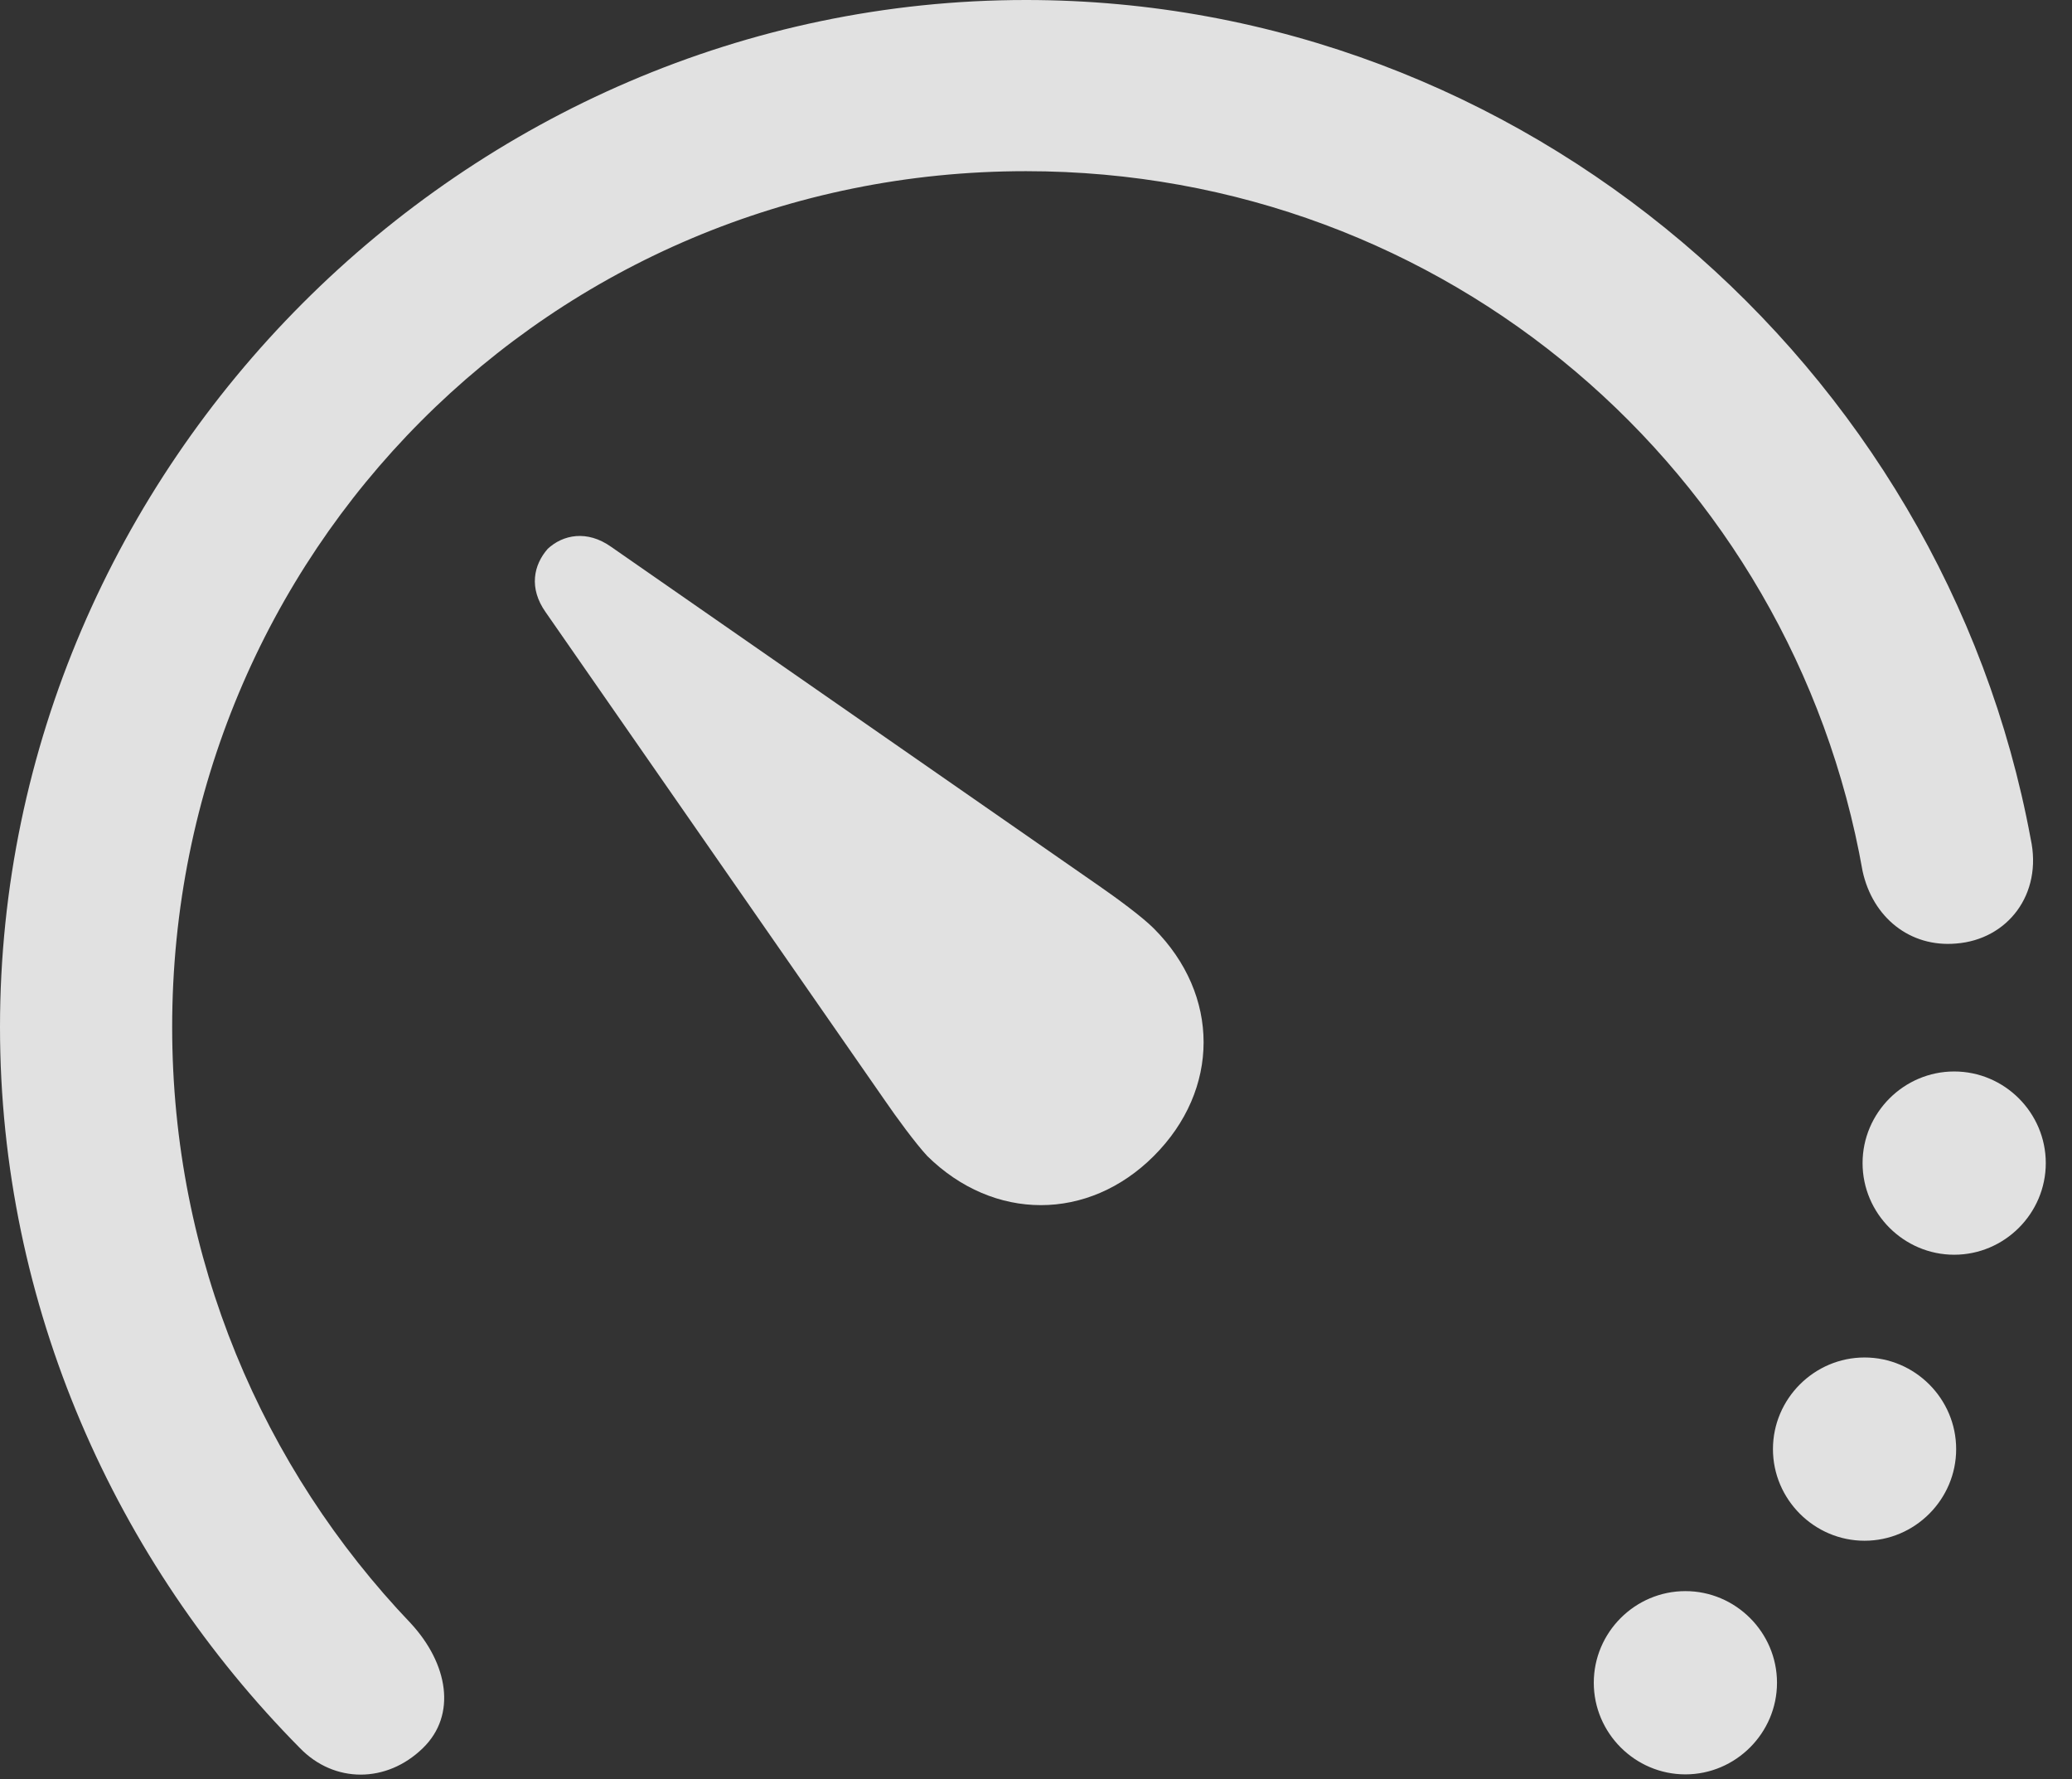 <?xml version="1.0" encoding="UTF-8"?>
<!--Generator: Apple Native CoreSVG 326-->
<!DOCTYPE svg
PUBLIC "-//W3C//DTD SVG 1.1//EN"
       "http://www.w3.org/Graphics/SVG/1.1/DTD/svg11.dtd">
<svg version="1.1" xmlns="http://www.w3.org/2000/svg" xmlns:xlink="http://www.w3.org/1999/xlink" viewBox="0 0 28.137 24.158">
 <rect x="0" y="0" width="28.137" height="24.158" fill="#333333" stroke="none"/>
 <g>
  <rect height="24.158" opacity="0" width="28.137" x="0" y="0"/>
  <path d="M13.932 0C6.316 0 0 6.33 0 13.945C0 17.732 1.572 21.205 4.074 23.734C4.539 24.213 5.25 24.213 5.742 23.734C6.207 23.283 6.084 22.586 5.578 22.039C3.568 19.934 2.338 17.09 2.338 13.945C2.338 7.506 7.479 2.324 13.932 2.324C19.646 2.324 24.336 6.412 25.293 11.826C25.43 12.455 25.936 12.865 26.564 12.81C27.262 12.756 27.74 12.141 27.576 11.389C26.387 4.963 20.686 0 13.932 0ZM26.537 17.035C27.221 17.035 27.781 16.475 27.781 15.791C27.781 15.107 27.221 14.547 26.537 14.547C25.854 14.547 25.293 15.107 25.293 15.791C25.293 16.475 25.854 17.035 26.537 17.035ZM25.32 20.918C26.004 20.918 26.564 20.357 26.564 19.674C26.564 18.99 26.004 18.43 25.32 18.43C24.637 18.43 24.076 18.99 24.076 19.674C24.076 20.357 24.637 20.918 25.32 20.918ZM22.887 24.09C23.57 24.09 24.131 23.529 24.131 22.846C24.131 22.162 23.57 21.602 22.887 21.602C22.203 21.602 21.643 22.162 21.643 22.846C21.643 23.529 22.203 24.09 22.887 24.09Z" fill="white" fill-opacity="0.85"/>
  <path d="M12.592 15.695C13.494 16.584 14.779 16.584 15.668 15.695C16.57 14.793 16.57 13.508 15.668 12.605C15.504 12.441 15.148 12.182 14.93 12.031L8.299 7.424C7.971 7.191 7.643 7.26 7.438 7.451C7.246 7.67 7.178 7.984 7.41 8.312L12.018 14.943C12.168 15.162 12.428 15.518 12.592 15.695Z" fill="white" fill-opacity="0.85"/>
 </g>
</svg>
